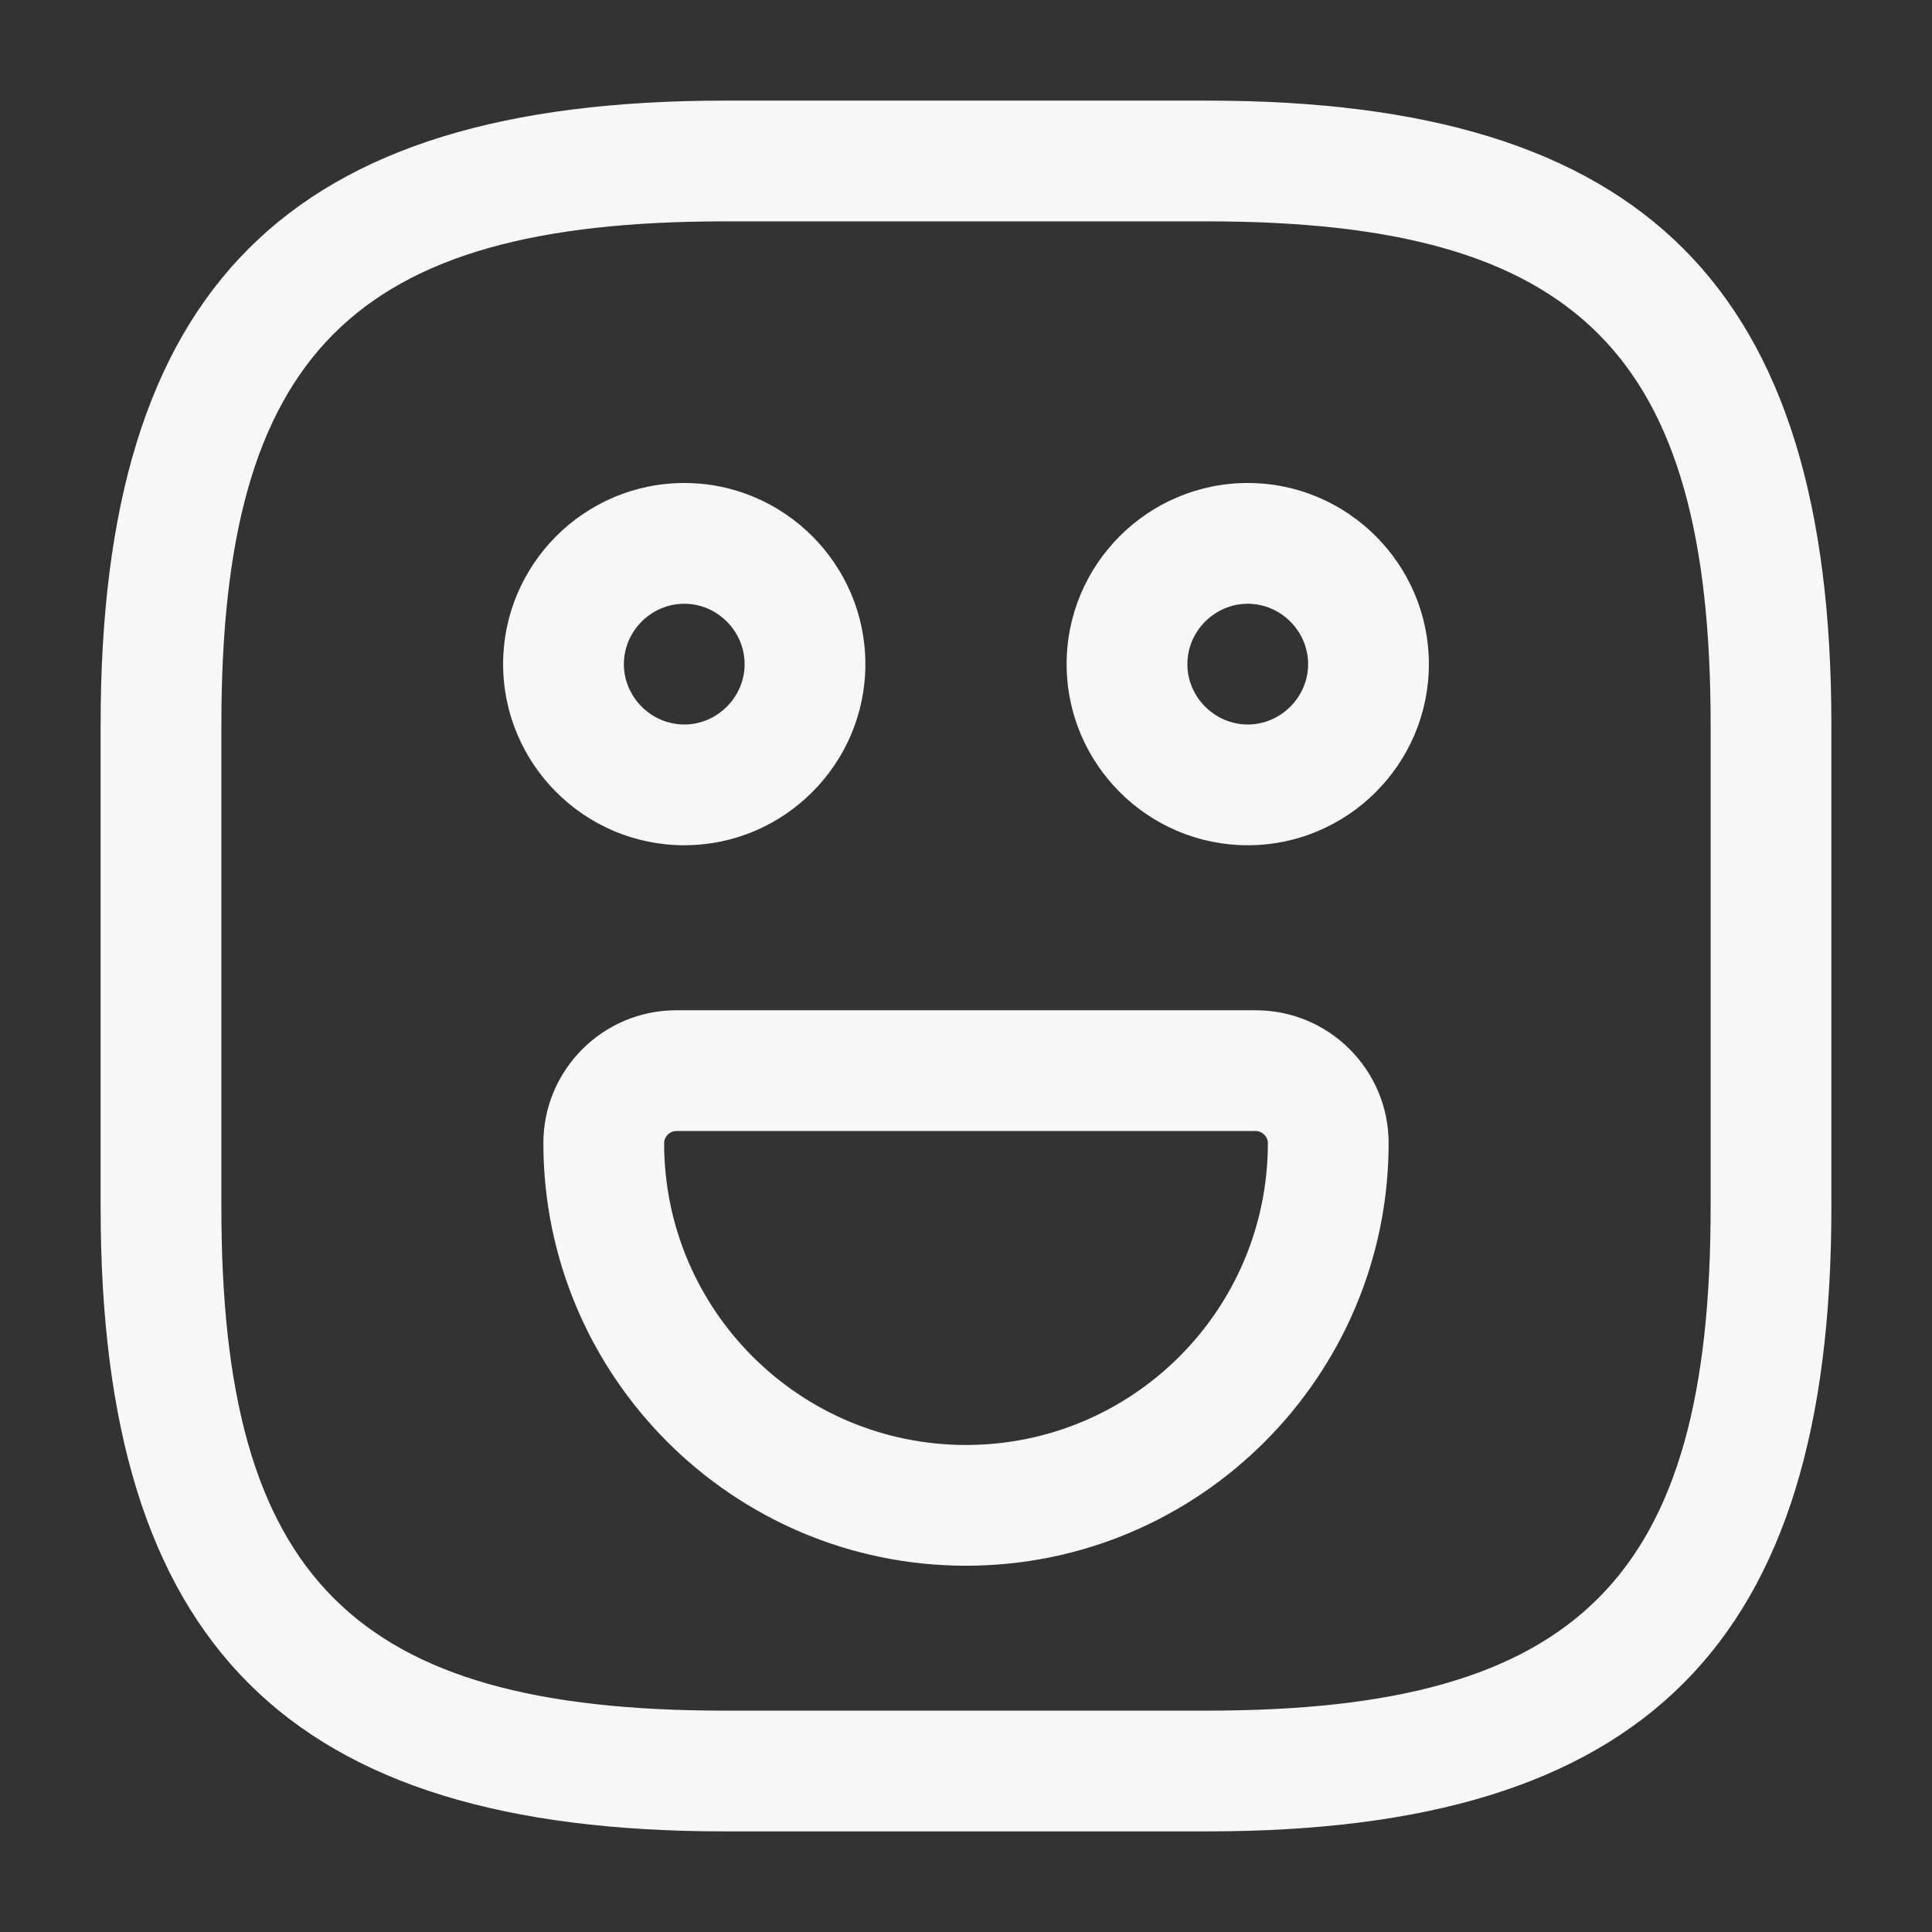<svg width="48" height="48" viewBox="0 0 48 48" fill="none" xmlns="http://www.w3.org/2000/svg">
<rect x="0" y="0" width="48" height="48" fill="#333333" stroke="none"/>
<path d="M30 45.5H18C7.14 45.5 2.5 40.86 2.5 30V18C2.5 7.14 7.14 2.5 18 2.5H30C40.86 2.5 45.5 7.14 45.5 18V30C45.5 40.86 40.86 45.5 30 45.5ZM18 5.5C8.78 5.5 5.5 8.78 5.5 18V30C5.5 39.22 8.78 42.5 18 42.5H30C39.22 42.5 42.5 39.22 42.5 30V18C42.5 8.78 39.22 5.5 30 5.5H18Z" fill="#F7F7F7"/>
<path d="M31 21C28.52 21 26.5 18.98 26.5 16.5C26.5 14.02 28.52 12 31 12C33.48 12 35.5 14.02 35.5 16.5C35.5 18.98 33.48 21 31 21ZM31 15C30.18 15 29.5 15.68 29.5 16.5C29.5 17.32 30.18 18 31 18C31.82 18 32.5 17.32 32.5 16.5C32.5 15.68 31.82 15 31 15Z" fill="#F7F7F7"/>
<path d="M17 21C14.52 21 12.5 18.98 12.5 16.5C12.5 14.02 14.52 12 17 12C19.48 12 21.5 14.02 21.5 16.5C21.5 18.98 19.48 21 17 21ZM17 15C16.18 15 15.5 15.68 15.5 16.5C15.5 17.32 16.18 18 17 18C17.82 18 18.5 17.32 18.5 16.5C18.5 15.68 17.82 15 17 15Z" fill="#F7F7F7"/>
<path d="M24 38.9C18.2 38.9 13.5 34.18 13.5 28.4C13.5 26.58 14.98 25.1 16.8 25.1H31.2C33.02 25.1 34.5 26.58 34.5 28.4C34.5 34.18 29.8 38.9 24 38.9ZM16.8 28.1C16.64 28.1 16.5 28.24 16.5 28.4C16.5 32.54 19.86 35.9 24 35.9C28.14 35.9 31.5 32.54 31.5 28.4C31.5 28.24 31.36 28.1 31.2 28.1H16.8Z" fill="#F7F7F7"/>
</svg>
